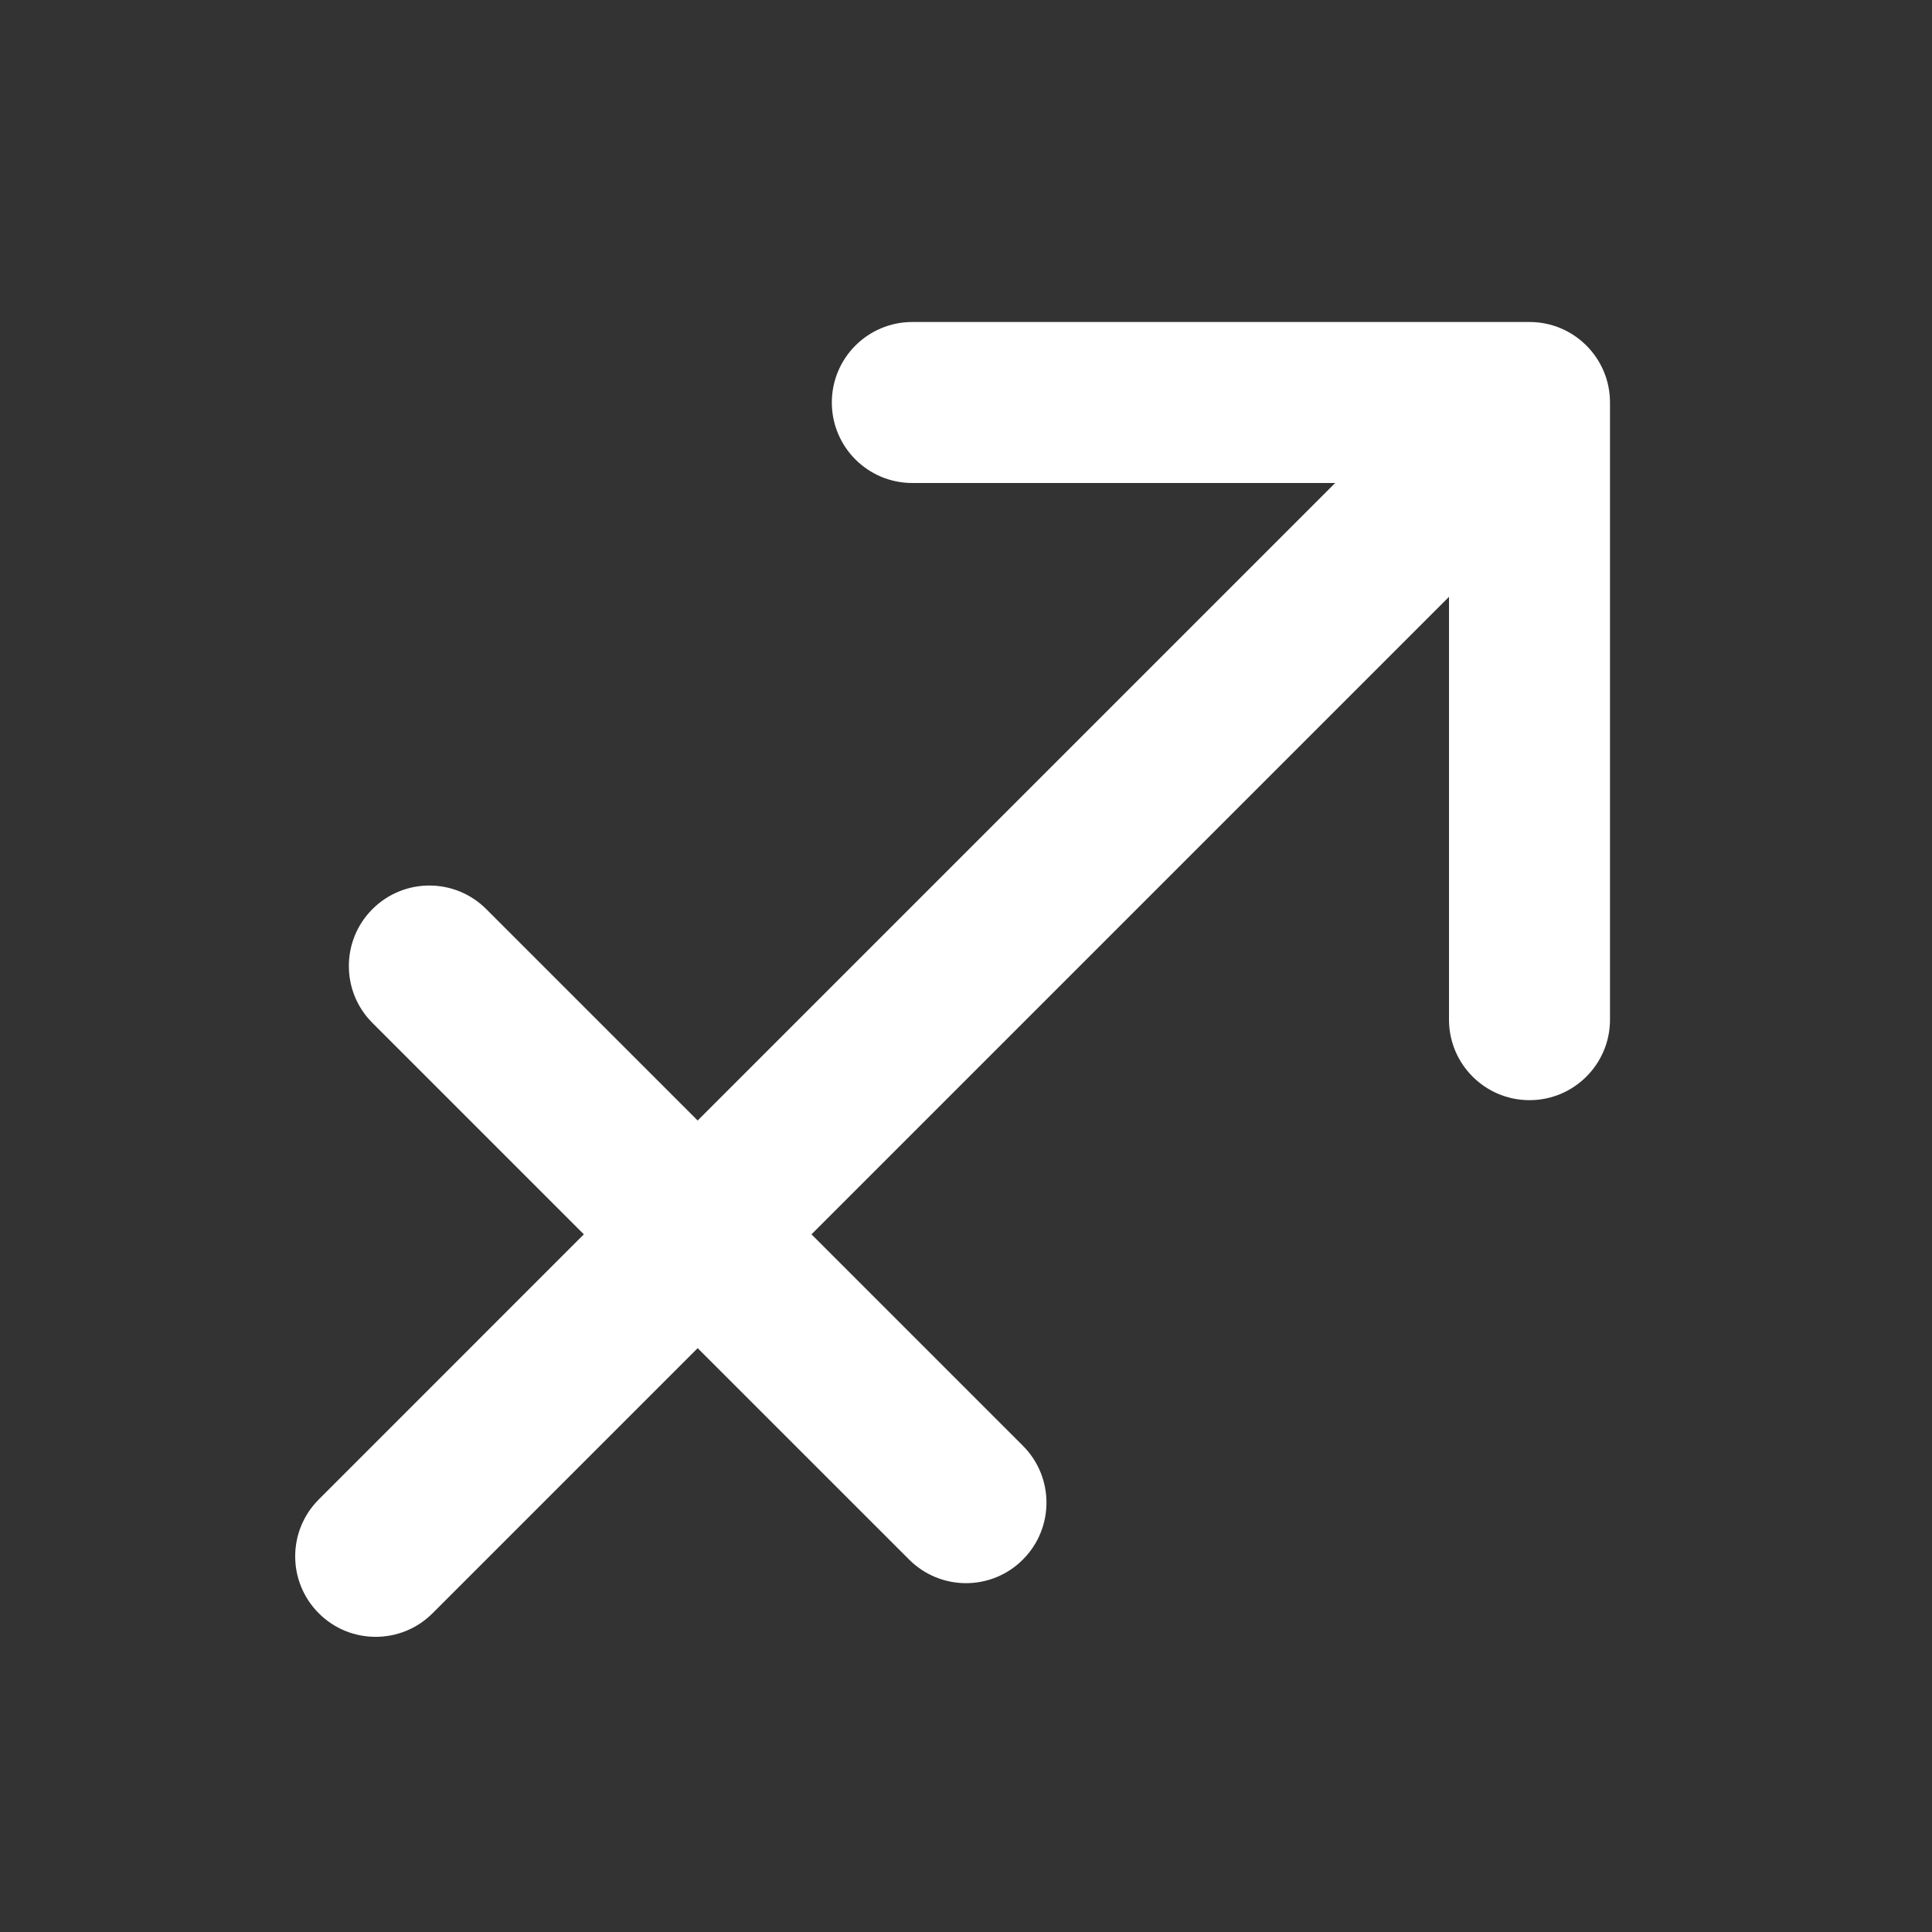 <svg xmlns="http://www.w3.org/2000/svg" viewBox="0 0 36 36">
  <rect x="0" y="0" width="36" height="36" fill="#333333" stroke="none"/>
  <path fill="#FFF" d="M28.5 6H17c-.829 0-1.5.671-1.5 1.5S16.171 9 17 9h7.879L13 20.879 9.061 16.94c-.586-.586-1.535-.586-2.121 0-.586.585-.586 1.536 0 2.121L10.879 23 5.94 27.94c-.586.586-.586 1.535 0 2.121.292.293.676.439 1.06.439s.768-.146 1.061-.44L13 25.121l3.94 3.939c.293.293.677.44 1.06.44s.768-.146 1.06-.44c.586-.586.586-1.535 0-2.121L15.121 23 27 11.121V19c0 .828.672 1.5 1.5 1.5S30 19.828 30 19V7.5c0-.829-.672-1.5-1.5-1.5z"/>
</svg>

